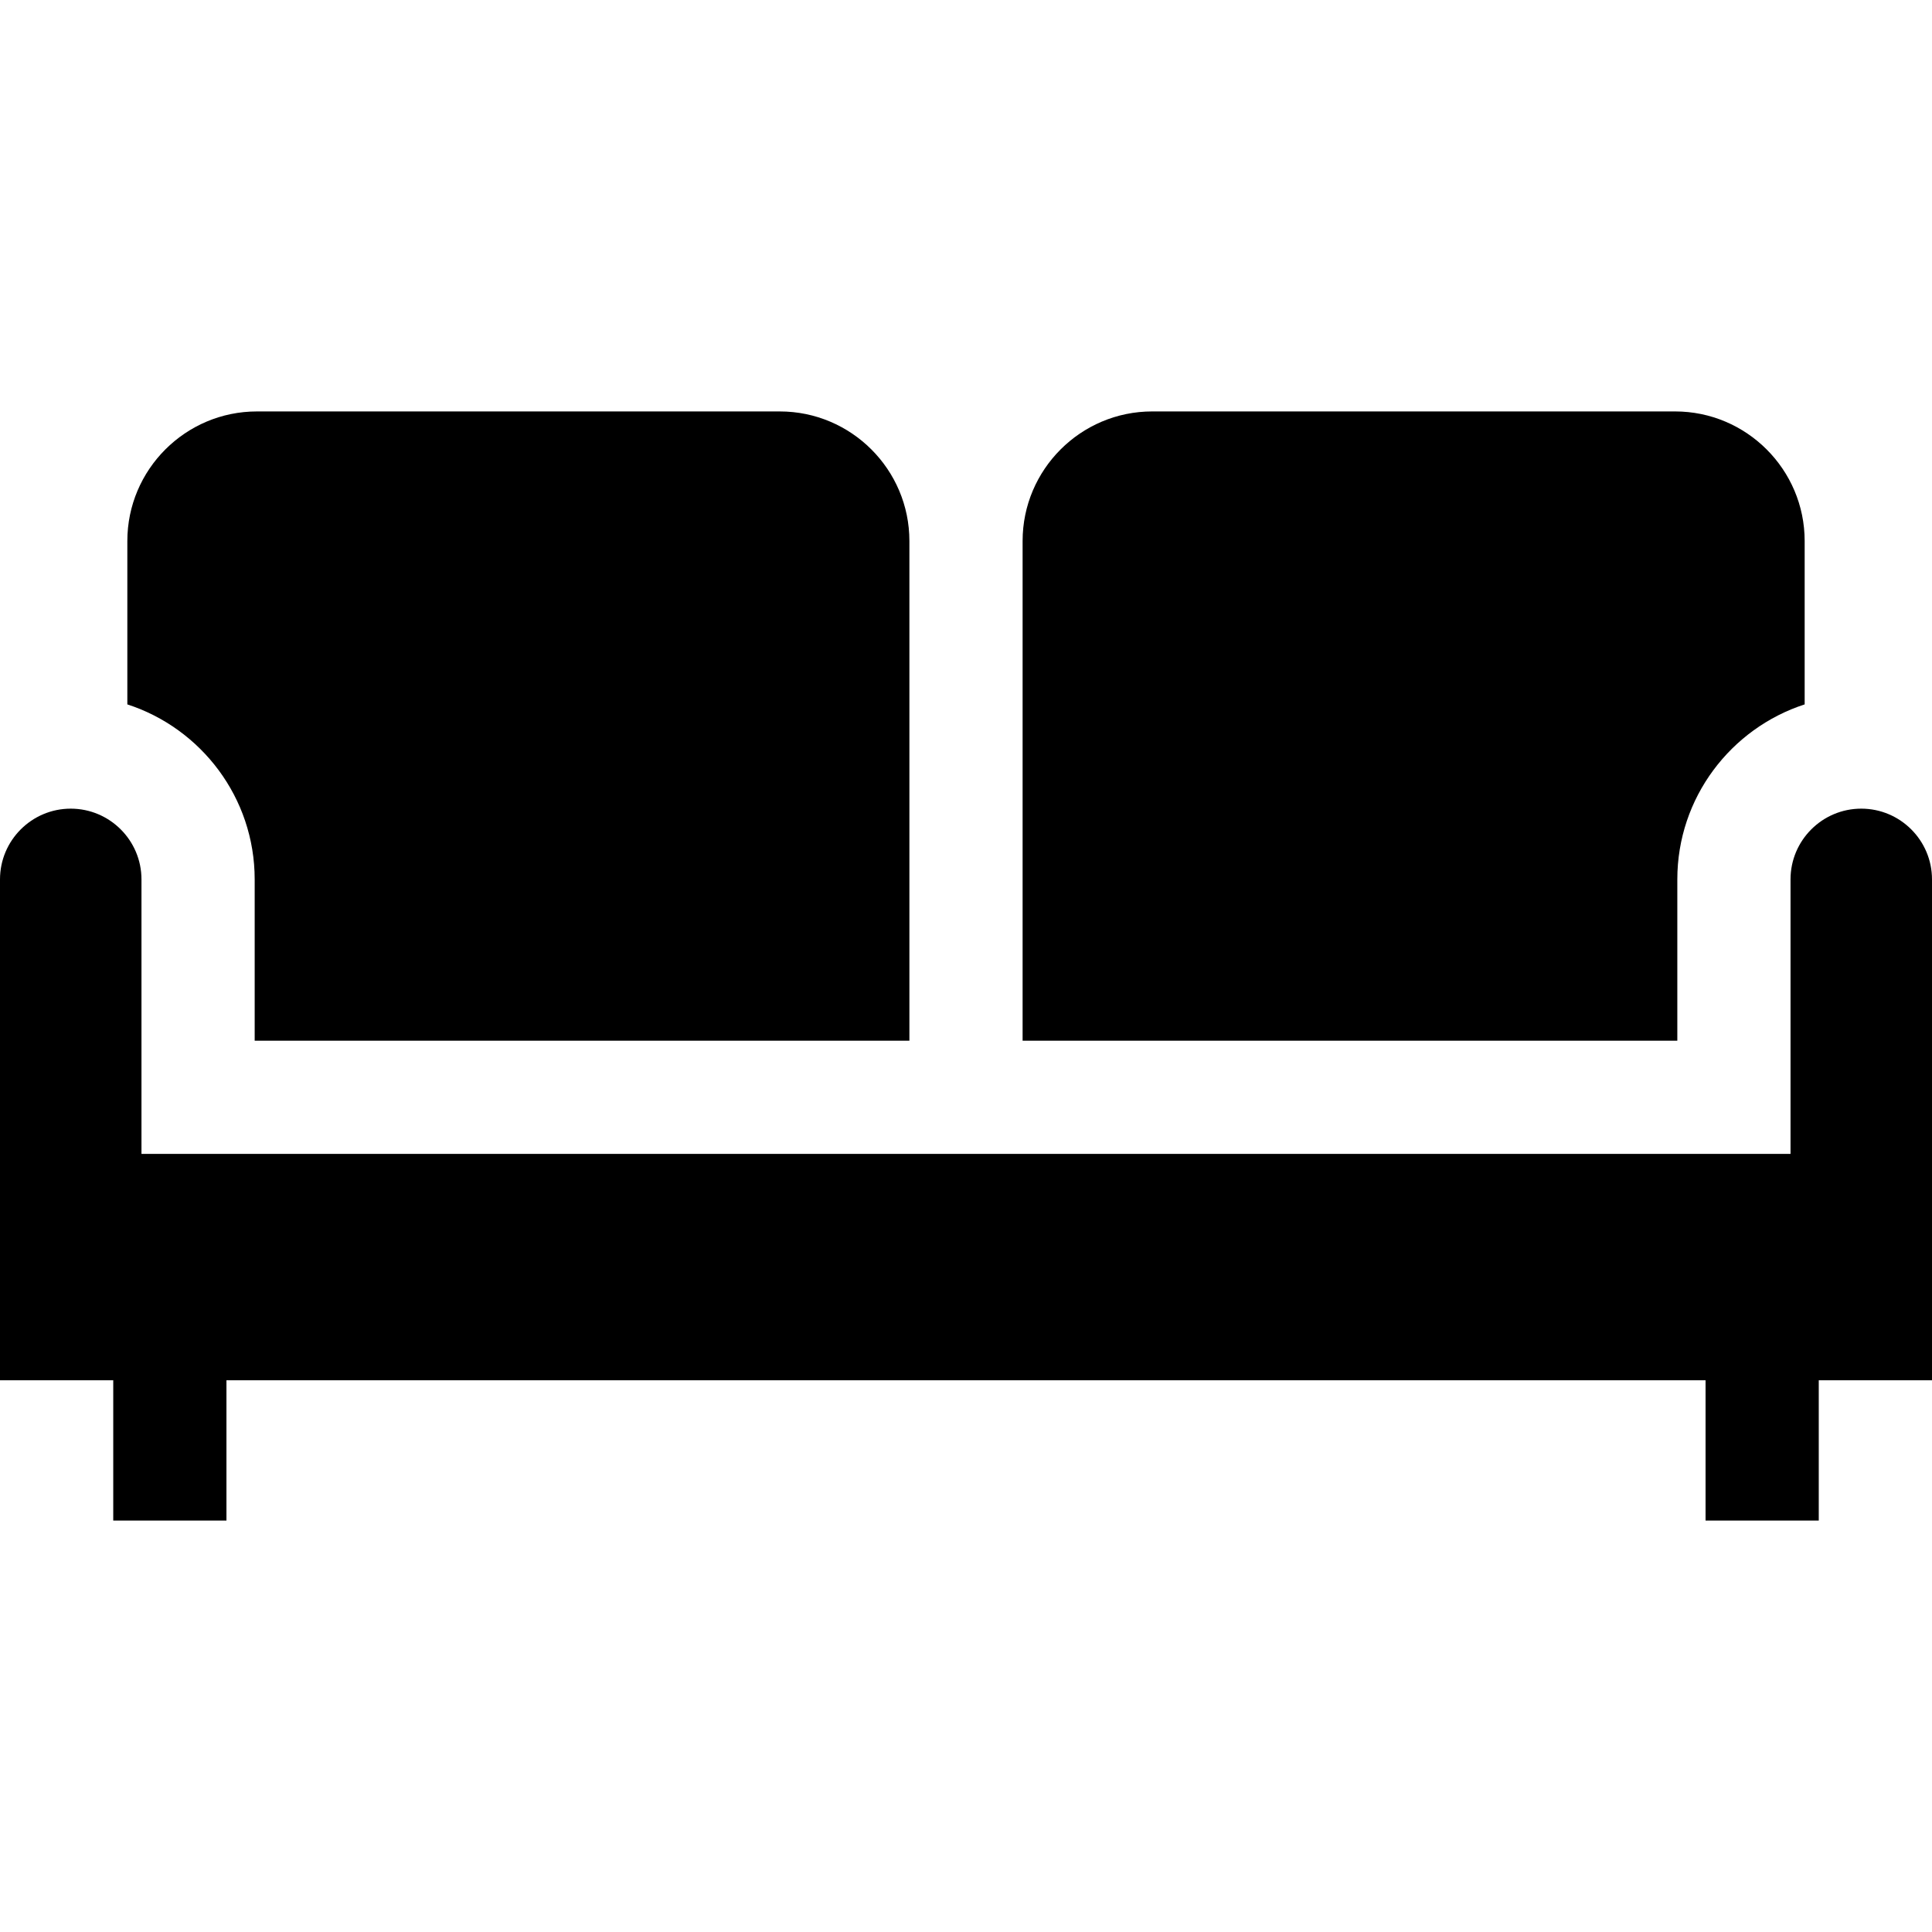 <?xml version="1.0" encoding="iso-8859-1"?>
<!-- Generator: Adobe Illustrator 19.0.0, SVG Export Plug-In . SVG Version: 6.00 Build 0)  -->
<svg version="1.1" id="Capa_1" xmlns="http://www.w3.org/2000/svg" xmlns:xlink="http://www.w3.org/1999/xlink" x="0px" y="0px"
	 viewBox="0 0 512 512" style="enable-background:new 0 0 512 512;" xml:space="preserve">
<g>
	<g>
		<path d="M206.651,109.035H68.095c-18.94,0-34.349,15.409-34.349,34.349v43.289c19.56,6.342,33.747,24.728,33.747,46.374v42.749
			H241v-74.99v-57.422C241,124.444,225.591,109.035,206.651,109.035z"/>
	</g>
</g>
<g>
	<g>
		<path d="M443.905,109.034H305.349c-18.94,0-34.349,15.409-34.349,34.349v57.422v74.99h173.507v-42.748
			c0-21.646,14.186-40.032,33.747-46.375v-43.289C478.254,124.443,462.845,109.034,443.905,109.034z"/>
	</g>
</g>
<g>
	<g>
		<path d="M493.254,214.301c-10.337,0-18.747,8.41-18.747,18.746v72.749H37.493v-72.749c0-10.336-8.41-18.746-18.746-18.746
			C8.41,214.301,0,222.711,0,233.047v132.739h30.011v37.18h30v-37.18H451.99v37.18h30v-37.18H512V233.047
			C512,222.711,503.59,214.301,493.254,214.301z"/>
	</g>
</g>
<g>
</g>
<g>
</g>
<g>
</g>
<g>
</g>
<g>
</g>
<g>
</g>
<g>
</g>
<g>
</g>
<g>
</g>
<g>
</g>
<g>
</g>
<g>
</g>
<g>
</g>
<g>
</g>
<g>
</g>
</svg>
